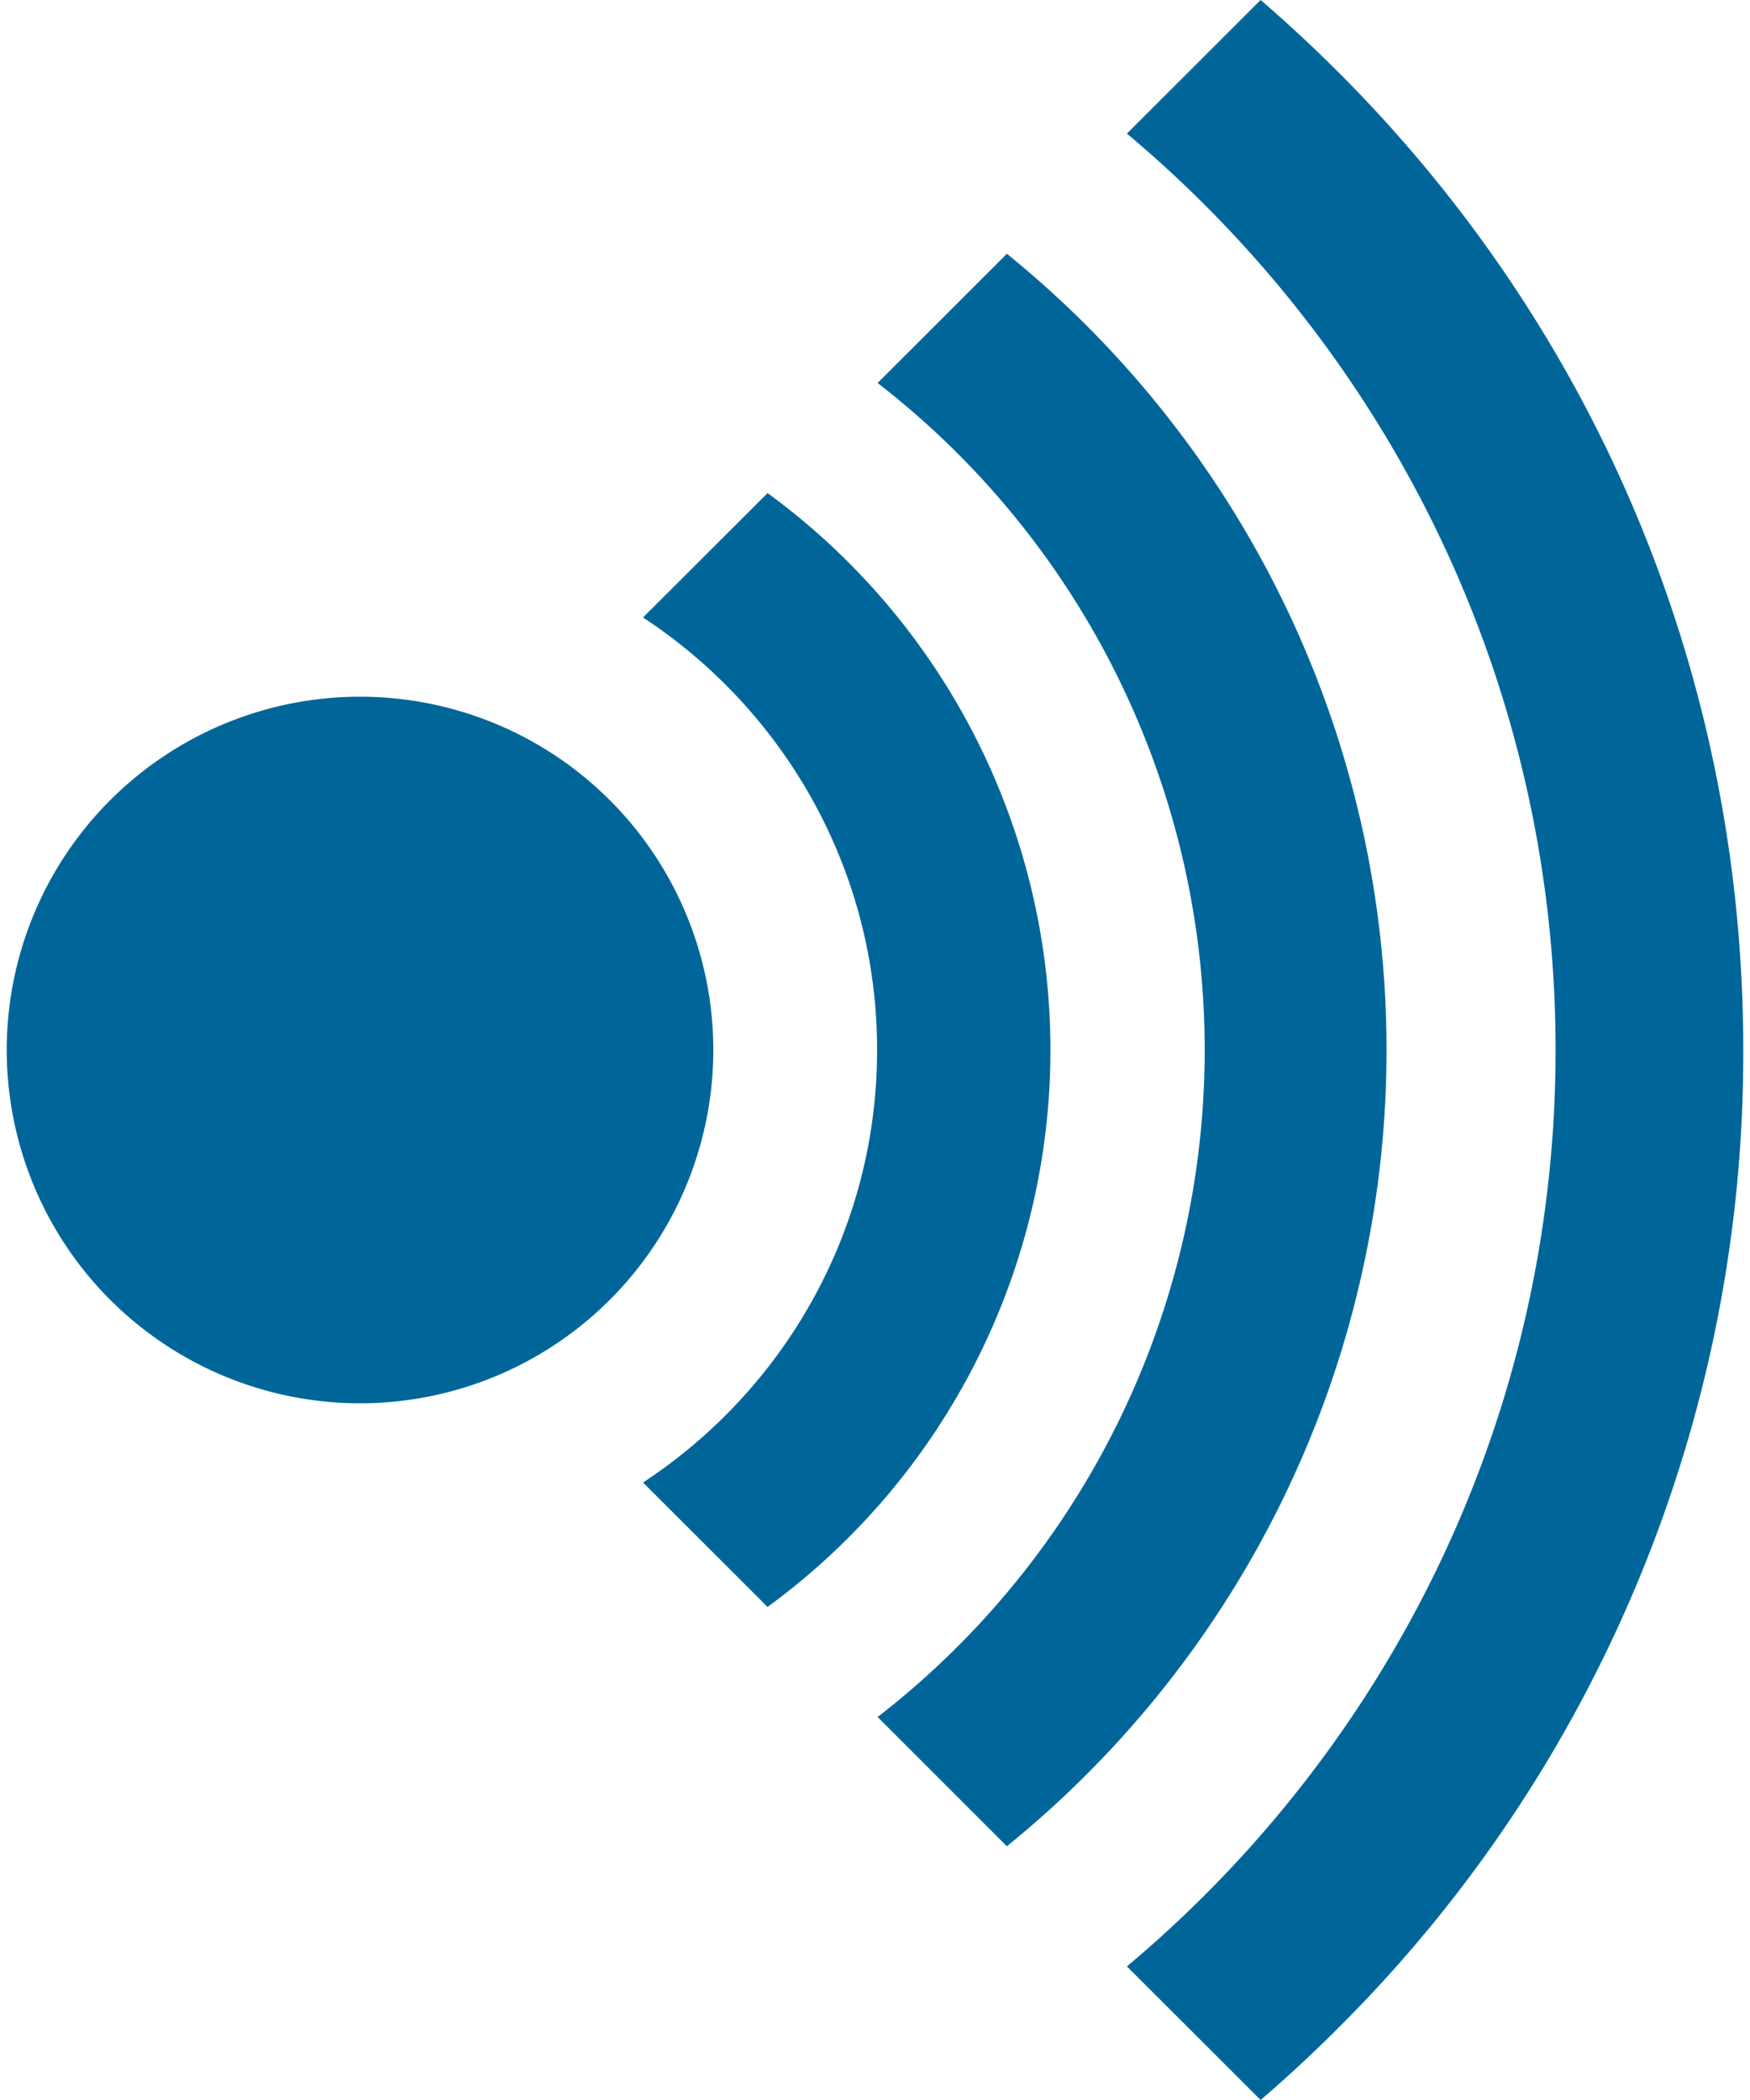 <svg fill="#006699" role="img" viewBox="0 0 20 24" xmlns="http://www.w3.org/2000/svg"><title>Wikiquote</title><path d="M8.152 12a4.037 4.037 0 1 1-8.075 0 4.037 4.037 0 0 1 8.075 0zM15.292 0.822c-0.286-0.287-0.581-0.56-0.885-0.822l-1.528 1.527C15.872 4.036 17.778 7.8 17.778 12s-1.906 7.964-4.899 10.473L14.407 24c0.304-0.262 0.6-0.535 0.886-0.822A15.705 15.705 0 0 0 19.923 12c0-4.223-1.644-8.192-4.63-11.178zM11.508 2.9L10.03 4.377a9.642 9.642 0 0 1 0 15.246l1.477 1.477a11.712 11.712 0 0 0 0-18.2z m-2.735 2.735L7.349 7.057c1.61 1.057 2.675 2.878 2.675 4.943s-1.065 3.886-2.675 4.943l1.423 1.422A7.884 7.884 0 0 0 12.005 12a7.884 7.884 0 0 0-3.233-6.365z"/></svg>